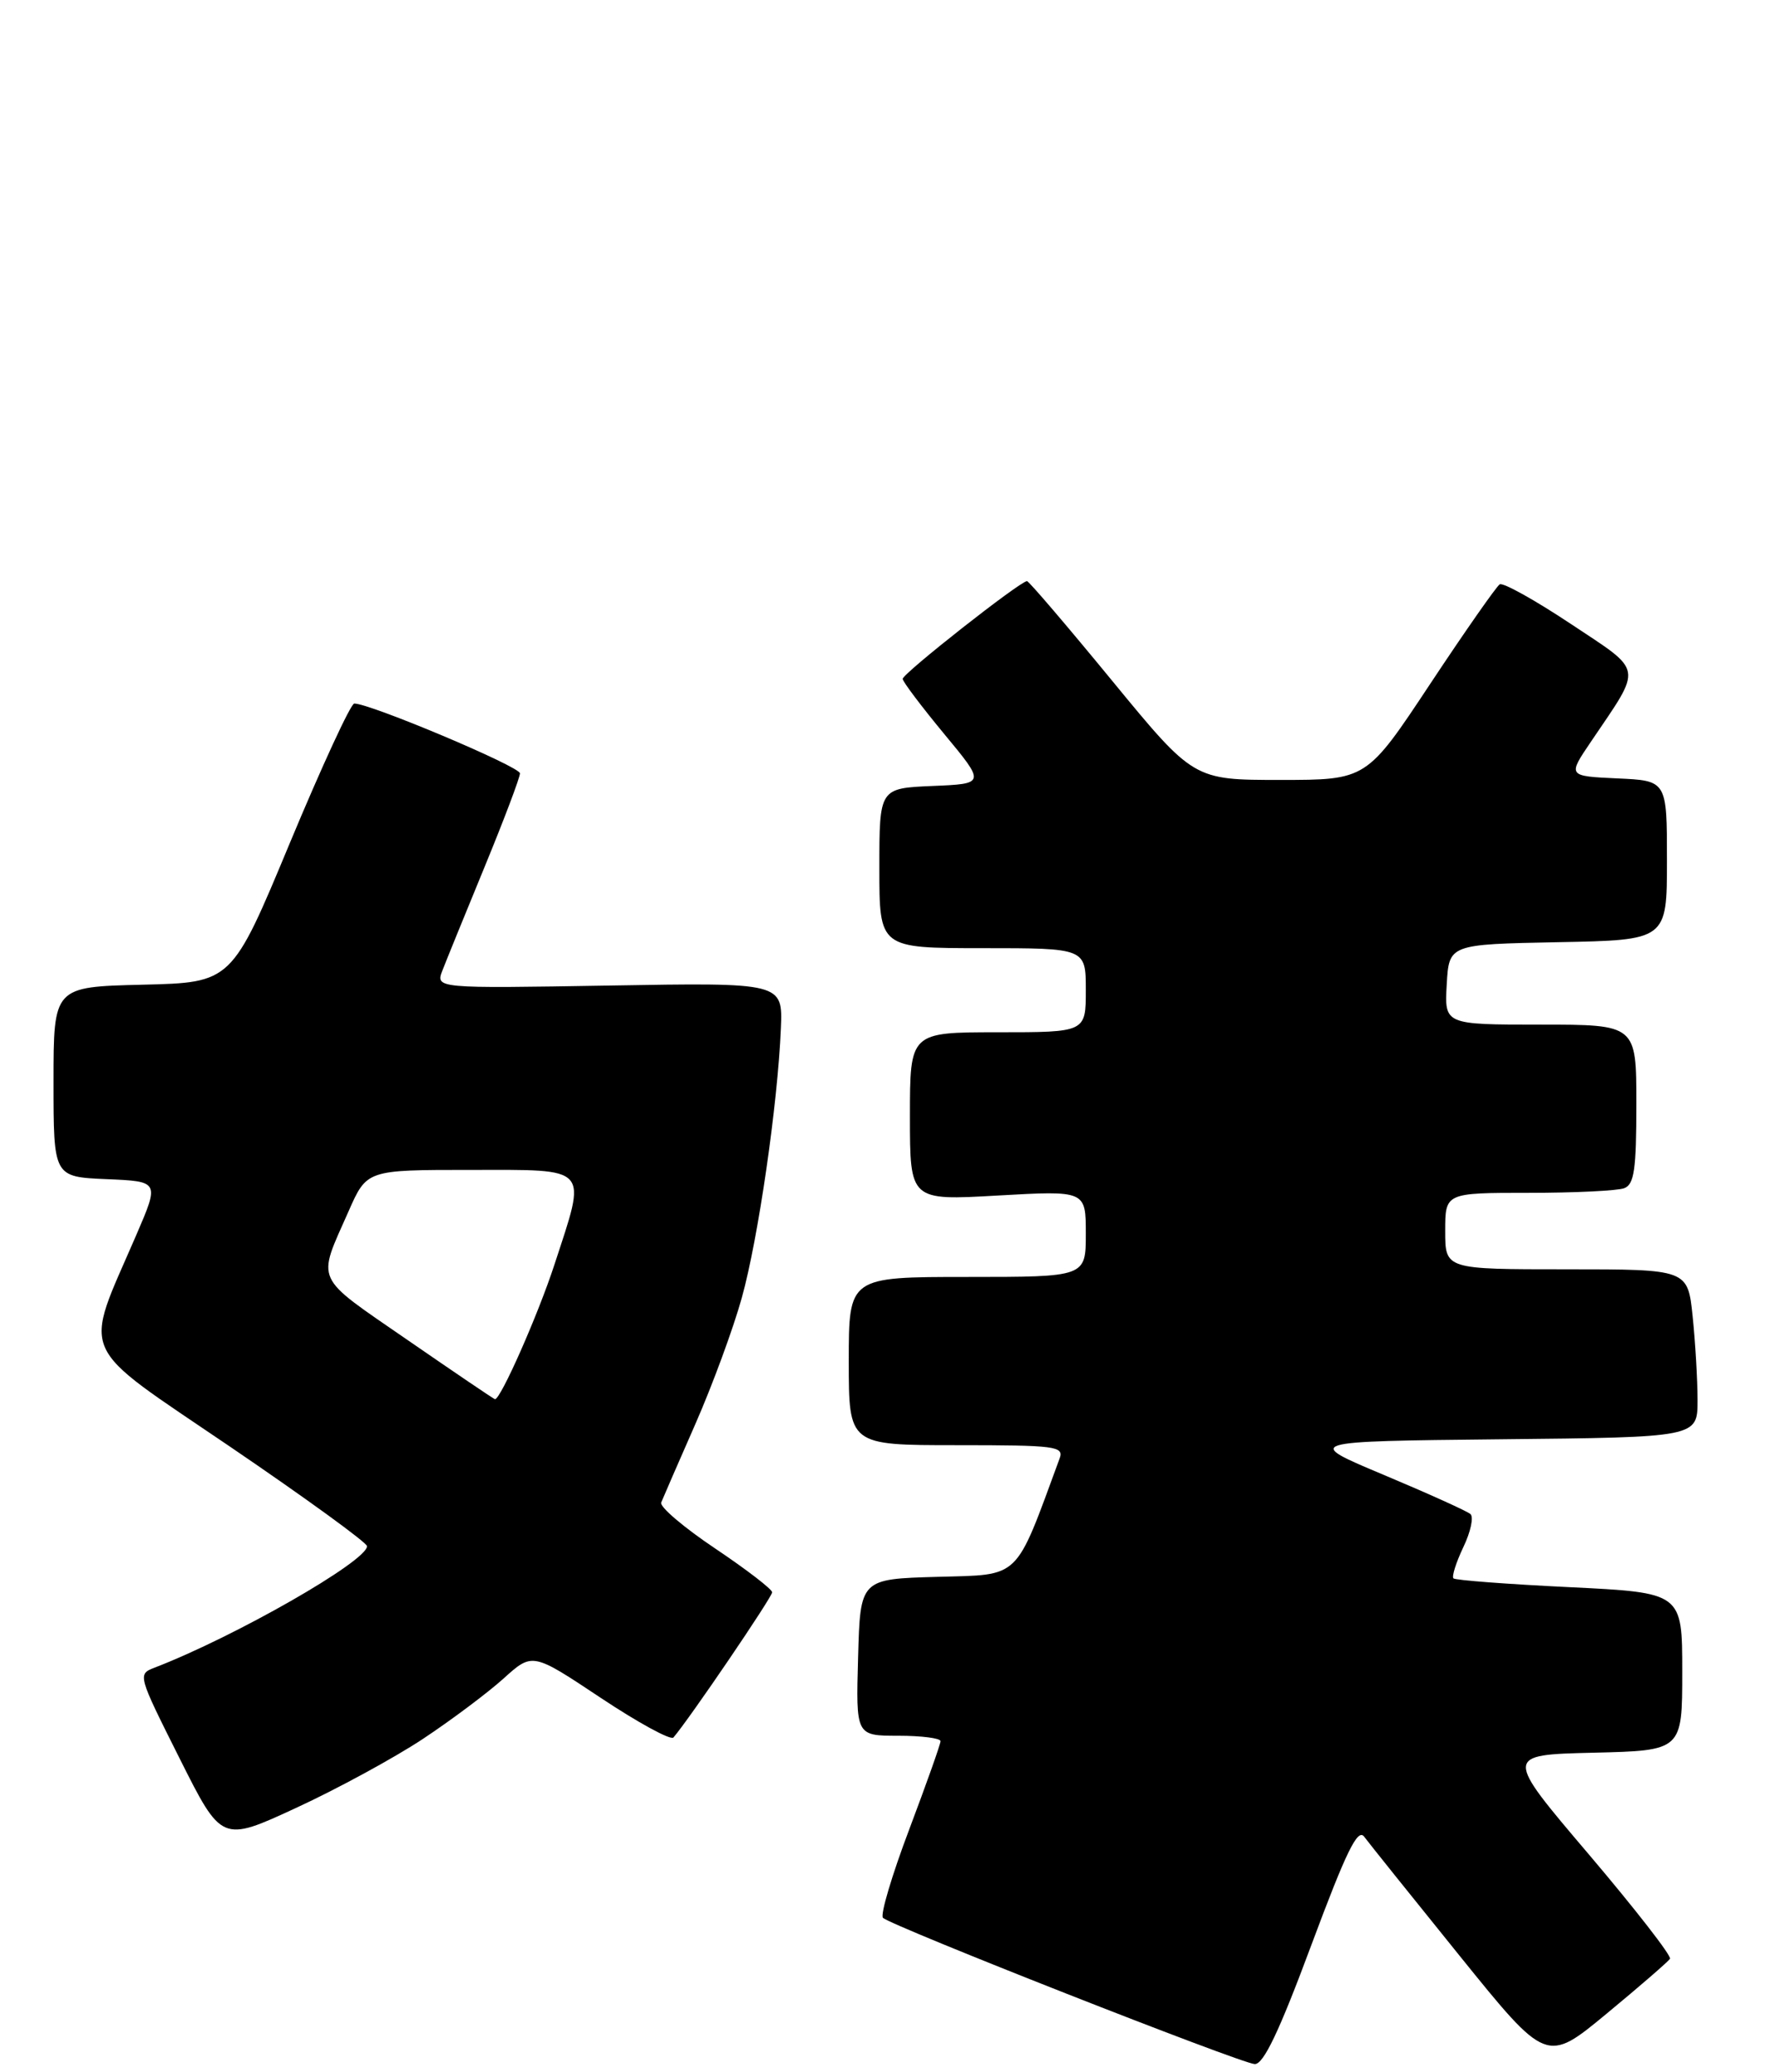 <?xml version="1.0" encoding="UTF-8" standalone="no"?>
<!DOCTYPE svg PUBLIC "-//W3C//DTD SVG 1.1//EN" "http://www.w3.org/Graphics/SVG/1.1/DTD/svg11.dtd" >
<svg xmlns="http://www.w3.org/2000/svg" xmlns:xlink="http://www.w3.org/1999/xlink" version="1.1" viewBox="0 0 232 271">
 <g >
 <path fill="currentColor"
d=" M 171.50 254.36 C 176.07 242.10 177.56 239.05 178.41 240.21 C 179.01 241.02 184.62 248.02 190.88 255.77 C 202.25 269.85 202.25 269.85 210.12 263.34 C 214.45 259.76 218.17 256.53 218.40 256.17 C 218.62 255.80 213.84 249.65 207.77 242.50 C 196.72 229.50 196.72 229.50 208.36 229.22 C 220.00 228.94 220.00 228.94 220.00 218.61 C 220.00 208.29 220.00 208.29 205.26 207.57 C 197.16 207.18 190.32 206.66 190.08 206.42 C 189.84 206.17 190.42 204.34 191.37 202.34 C 192.33 200.34 192.75 198.39 192.30 198.01 C 191.86 197.62 186.78 195.33 181.00 192.90 C 170.50 188.50 170.50 188.50 196.25 188.23 C 222.00 187.97 222.00 187.97 222.00 183.13 C 222.00 180.47 221.71 175.53 221.36 172.15 C 220.72 166.00 220.72 166.00 204.86 166.00 C 189.00 166.00 189.00 166.00 189.00 161.00 C 189.00 156.00 189.00 156.00 199.92 156.00 C 205.92 156.00 211.55 155.73 212.42 155.39 C 213.72 154.89 214.00 152.95 214.00 144.39 C 214.00 134.00 214.00 134.00 201.45 134.00 C 188.90 134.00 188.90 134.00 189.20 128.75 C 189.50 123.50 189.50 123.50 203.75 123.22 C 218.00 122.95 218.00 122.95 218.00 112.52 C 218.00 102.09 218.00 102.09 211.51 101.80 C 205.01 101.50 205.01 101.50 208.06 97.00 C 214.86 86.94 215.04 87.99 205.42 81.59 C 200.74 78.48 196.56 76.15 196.13 76.42 C 195.70 76.69 191.60 82.55 187.03 89.45 C 178.72 102.00 178.72 102.00 167.41 102.00 C 156.10 102.00 156.10 102.00 145.42 89.00 C 139.55 81.85 134.55 76.00 134.31 76.00 C 133.41 76.00 118.00 88.12 118.05 88.79 C 118.08 89.18 120.53 92.42 123.49 96.00 C 128.88 102.50 128.88 102.50 121.94 102.79 C 115.00 103.09 115.00 103.09 115.00 113.54 C 115.00 124.00 115.00 124.00 128.50 124.00 C 142.00 124.00 142.00 124.00 142.00 129.50 C 142.00 135.00 142.00 135.00 130.50 135.00 C 119.00 135.00 119.00 135.00 119.00 146.00 C 119.00 157.01 119.00 157.01 130.50 156.35 C 142.00 155.70 142.00 155.70 142.00 161.35 C 142.00 167.00 142.00 167.00 126.50 167.00 C 111.00 167.00 111.00 167.00 111.00 178.00 C 111.00 189.00 111.00 189.00 125.11 189.00 C 138.12 189.00 139.16 189.14 138.57 190.75 C 132.67 206.78 133.57 205.91 122.61 206.22 C 112.50 206.50 112.50 206.50 112.22 216.75 C 111.93 227.00 111.93 227.00 117.47 227.00 C 120.51 227.00 123.00 227.32 123.00 227.71 C 123.00 228.10 121.15 233.30 118.90 239.27 C 116.64 245.24 115.10 250.43 115.47 250.81 C 116.52 251.86 162.29 269.87 164.09 269.94 C 165.24 269.98 167.28 265.71 171.50 254.36 Z  M 55.27 227.44 C 59.00 224.97 63.75 221.41 65.84 219.53 C 69.63 216.10 69.63 216.10 78.54 222.03 C 83.44 225.29 87.73 227.63 88.07 227.23 C 90.13 224.84 101.00 208.85 100.98 208.24 C 100.97 207.83 97.61 205.25 93.51 202.50 C 89.41 199.75 86.24 197.05 86.47 196.50 C 86.69 195.95 88.70 191.33 90.94 186.23 C 93.18 181.13 95.91 173.70 97.01 169.73 C 99.16 162.02 101.71 144.39 102.12 134.50 C 102.37 128.50 102.37 128.50 79.66 128.89 C 56.95 129.27 56.95 129.27 57.87 126.89 C 58.38 125.57 60.87 119.46 63.40 113.31 C 65.93 107.16 68.00 101.68 68.00 101.14 C 68.00 100.25 48.35 91.98 46.33 92.01 C 45.87 92.02 42.08 100.23 37.90 110.26 C 30.31 128.50 30.31 128.50 18.65 128.78 C 7.00 129.06 7.00 129.06 7.00 141.49 C 7.00 153.91 7.00 153.91 13.93 154.21 C 20.85 154.50 20.85 154.50 17.83 161.50 C 10.84 177.69 9.84 175.43 30.09 189.20 C 39.94 195.90 48.00 201.75 48.00 202.21 C 48.00 204.17 30.72 214.05 20.23 218.09 C 17.98 218.96 18.00 219.02 23.48 229.95 C 28.99 240.94 28.99 240.94 38.74 236.43 C 44.11 233.95 51.55 229.90 55.27 227.44 Z  M 53.29 175.24 C 40.92 166.70 41.43 167.81 45.59 158.40 C 47.97 153.00 47.97 153.00 61.49 153.00 C 77.32 153.00 76.76 152.37 72.50 165.41 C 70.36 171.96 65.47 183.03 64.73 182.99 C 64.60 182.98 59.45 179.49 53.29 175.24 Z "/>
</g>
</svg>